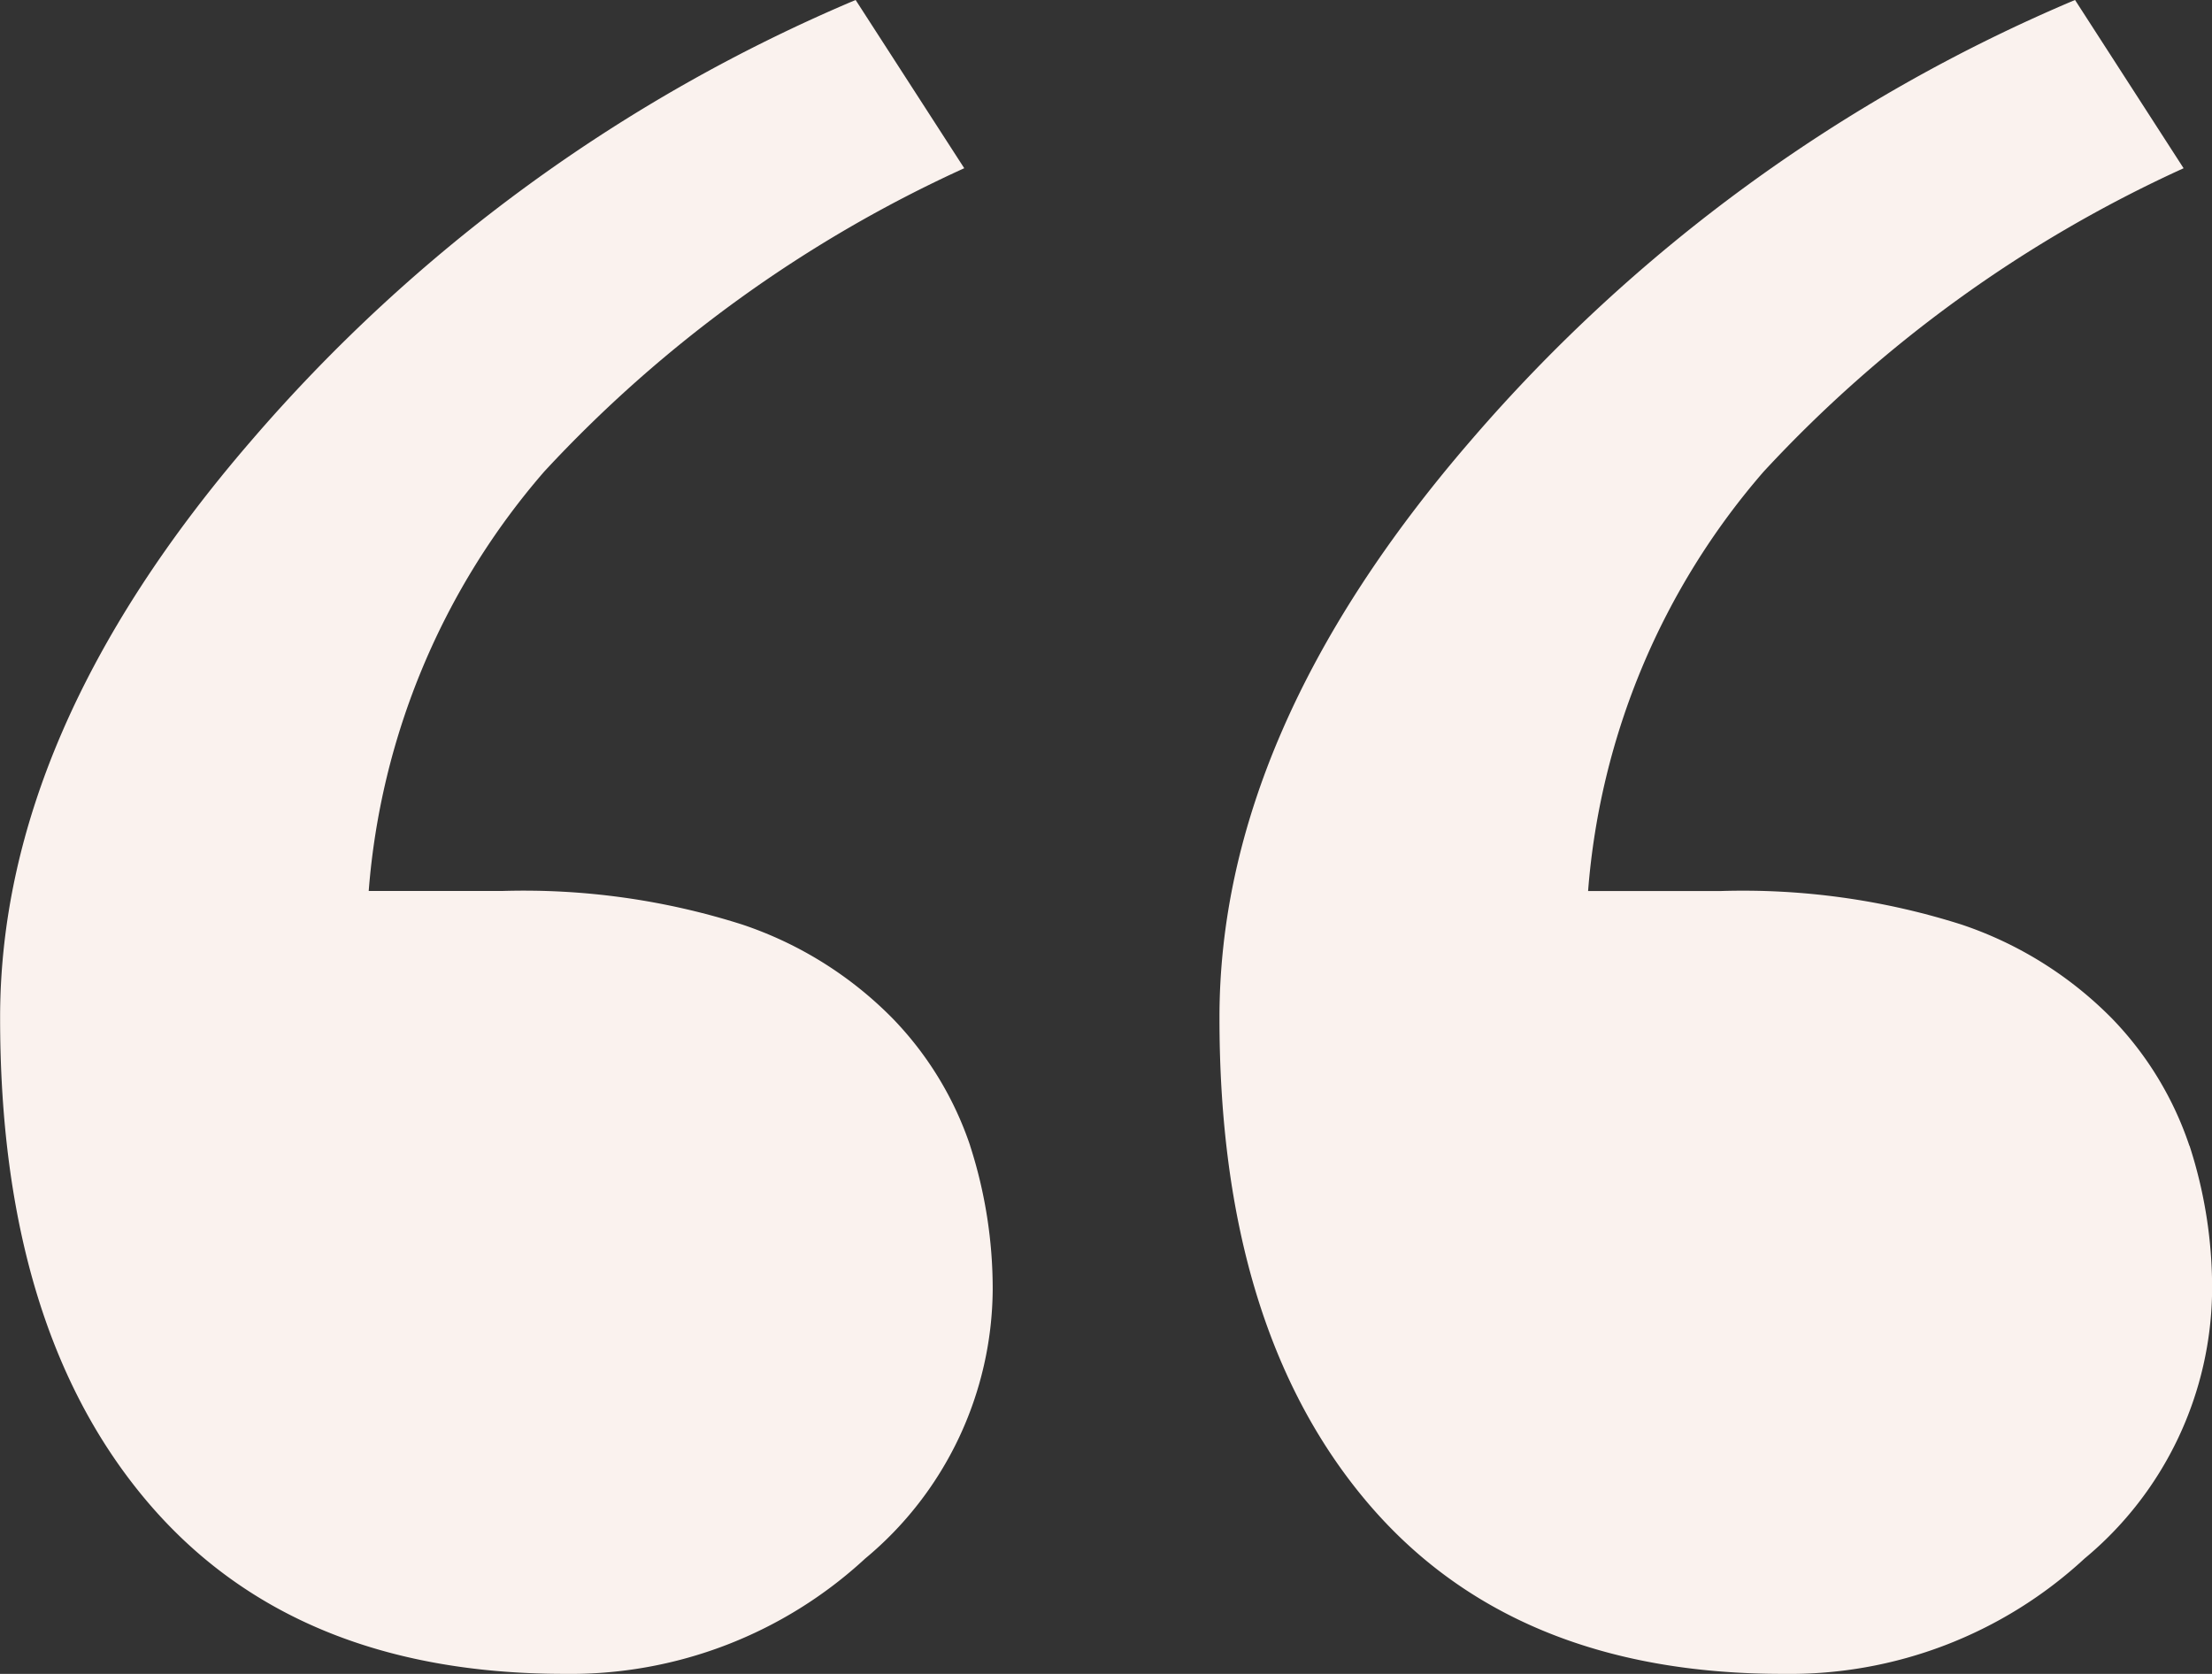 <svg xmlns="http://www.w3.org/2000/svg" width="78.279" height="59.238" viewBox="0 0 78.279 59.238"><rect x="0" y="0" width="78.279" height="59.238" fill="#333333" stroke="none"/><defs><style>.a{fill:#faf2ee;fill-rule:evenodd;}</style></defs><g transform="translate(-26 -9.001)"><g transform="translate(26 9.001)"><path class="a" d="M489.478,58.545a11.9,11.9,0,0,0-2.744-4.506,13.5,13.5,0,0,0-5.315-3.317,25.521,25.521,0,0,0-8.5-1.189H468.2a25.662,25.662,0,0,1,6.212-14.841,46.434,46.434,0,0,1,14.862-10.737L485.432,18a57.88,57.88,0,0,0-21.4,15.611q-8.889,10.3-8.877,20.427,0,10.879,5.162,17.048t14.818,6.152a15.351,15.351,0,0,0,10.631-4.079,12.477,12.477,0,0,0,4.517-9.52,16.294,16.294,0,0,0-.8-5.095m-43.151,0a11.93,11.93,0,0,0-2.748-4.506,13.454,13.454,0,0,0-5.314-3.317,25.482,25.482,0,0,0-8.5-1.189h-4.722a25.687,25.687,0,0,1,6.21-14.841,46.514,46.514,0,0,1,14.865-10.737L442.279,18a57.88,57.88,0,0,0-21.4,15.611q-8.889,10.3-8.875,20.427c0,7.252,1.707,12.941,5.16,17.048s8.389,6.152,14.818,6.152a15.36,15.36,0,0,0,10.633-4.079,12.474,12.474,0,0,0,4.515-9.52,16.475,16.475,0,0,0-.8-5.095" transform="translate(-412 -18.001)"/></g></g></svg>